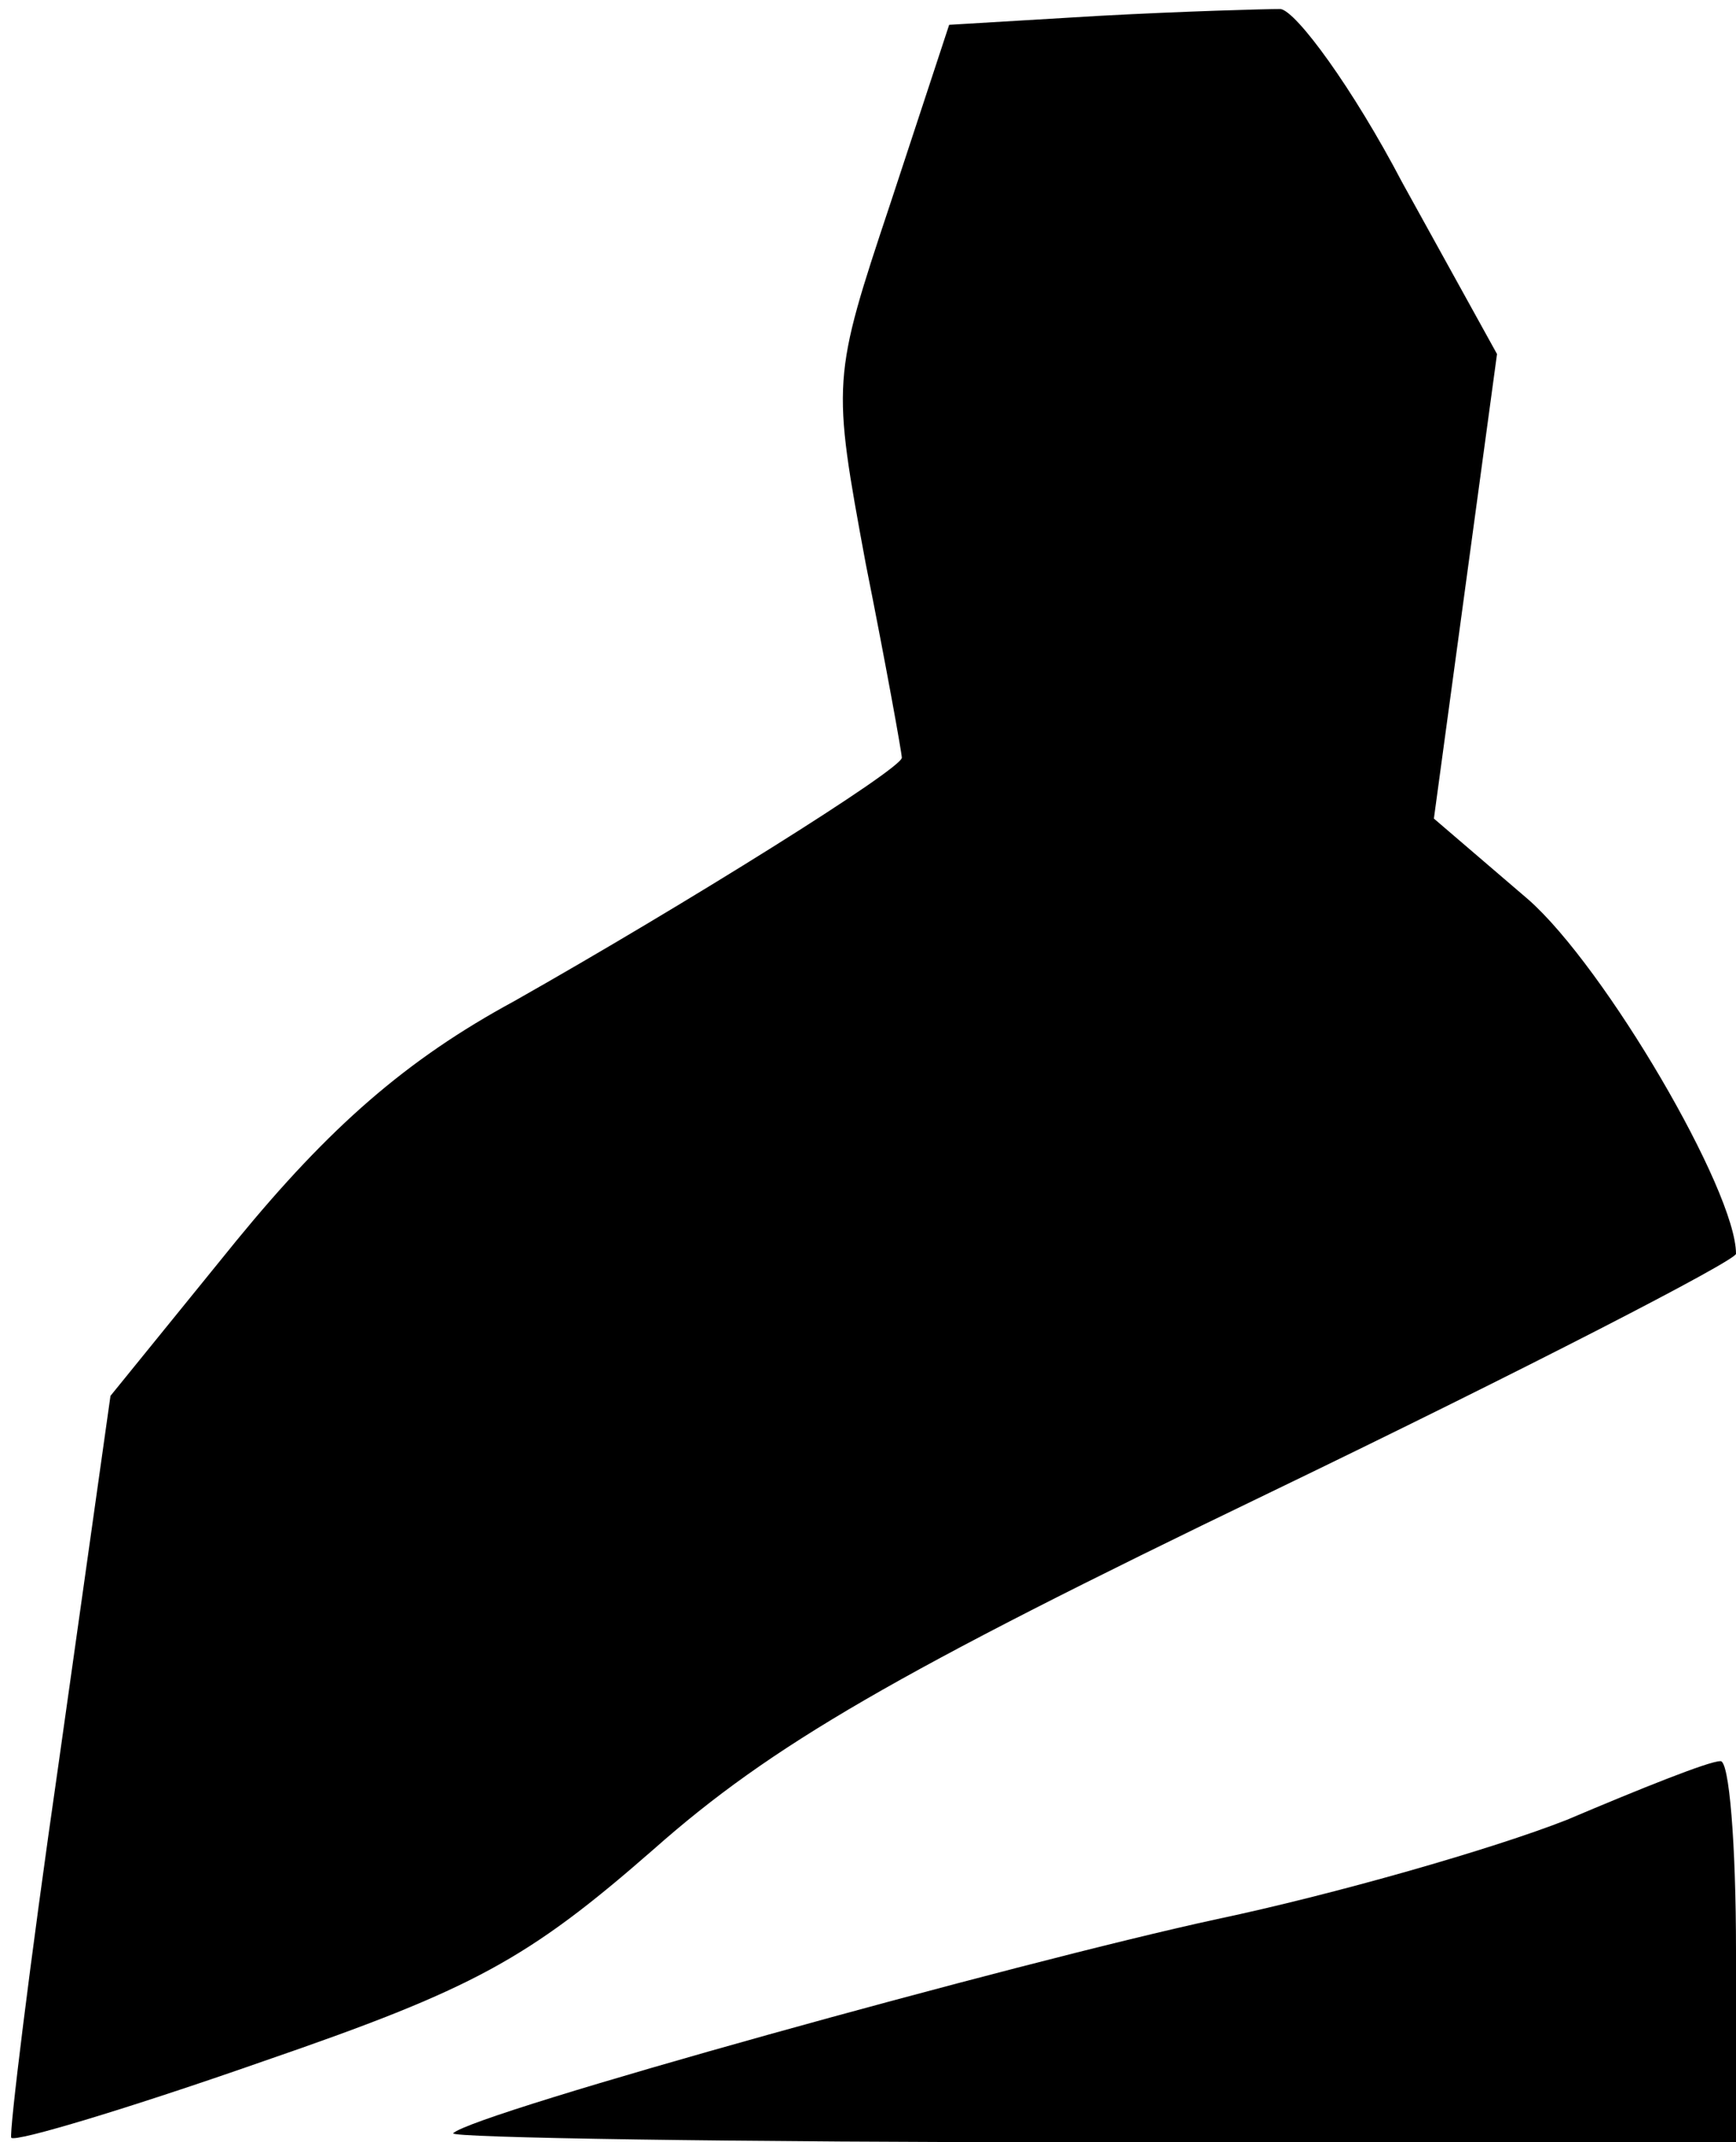 <?xml version="1.0" standalone="no"?>
<!DOCTYPE svg PUBLIC "-//W3C//DTD SVG 20010904//EN"
 "http://www.w3.org/TR/2001/REC-SVG-20010904/DTD/svg10.dtd">
<svg version="1.0" xmlns="http://www.w3.org/2000/svg"
 width="77pt" height="95pt" viewBox="0 0 77 95"
 preserveAspectRatio="xMidYMid meet">
<g transform="translate(0,95) scale(0.1,-0.1)"
fill="#000000" stroke="none">
<path fill="#000000" stroke="none" d="M488 943 l-67 -4 -26 -79 c-26 -78 -26
-79 -11 -160 9 -45 16 -84 16 -86 0 -5 -96 -65 -172 -108 -48 -26 -82 -56
-123 -106 l-56 -69 -23 -163 c-13 -90 -22 -164 -21 -166 2 -2 52 13 112 34 93
32 117 45 173 94 52 46 107 78 273 158 114 55 207 103 207 106 0 28 -58 127
-92 157 l-42 36 14 103 14 103 -42 76 c-22 42 -47 76 -54 77 -7 0 -43 -1 -80
-3z"/>
<path fill="#000000" stroke="none" d="M695 143 c-33 -13 -103 -33 -155 -44
-88 -19 -330 -86 -339 -95 -2 -2 125 -4 282 -4 l287 0 0 85 c0 47 -3 85 -7 84
-5 0 -35 -12 -68 -26z"/>
</g>
</svg>
